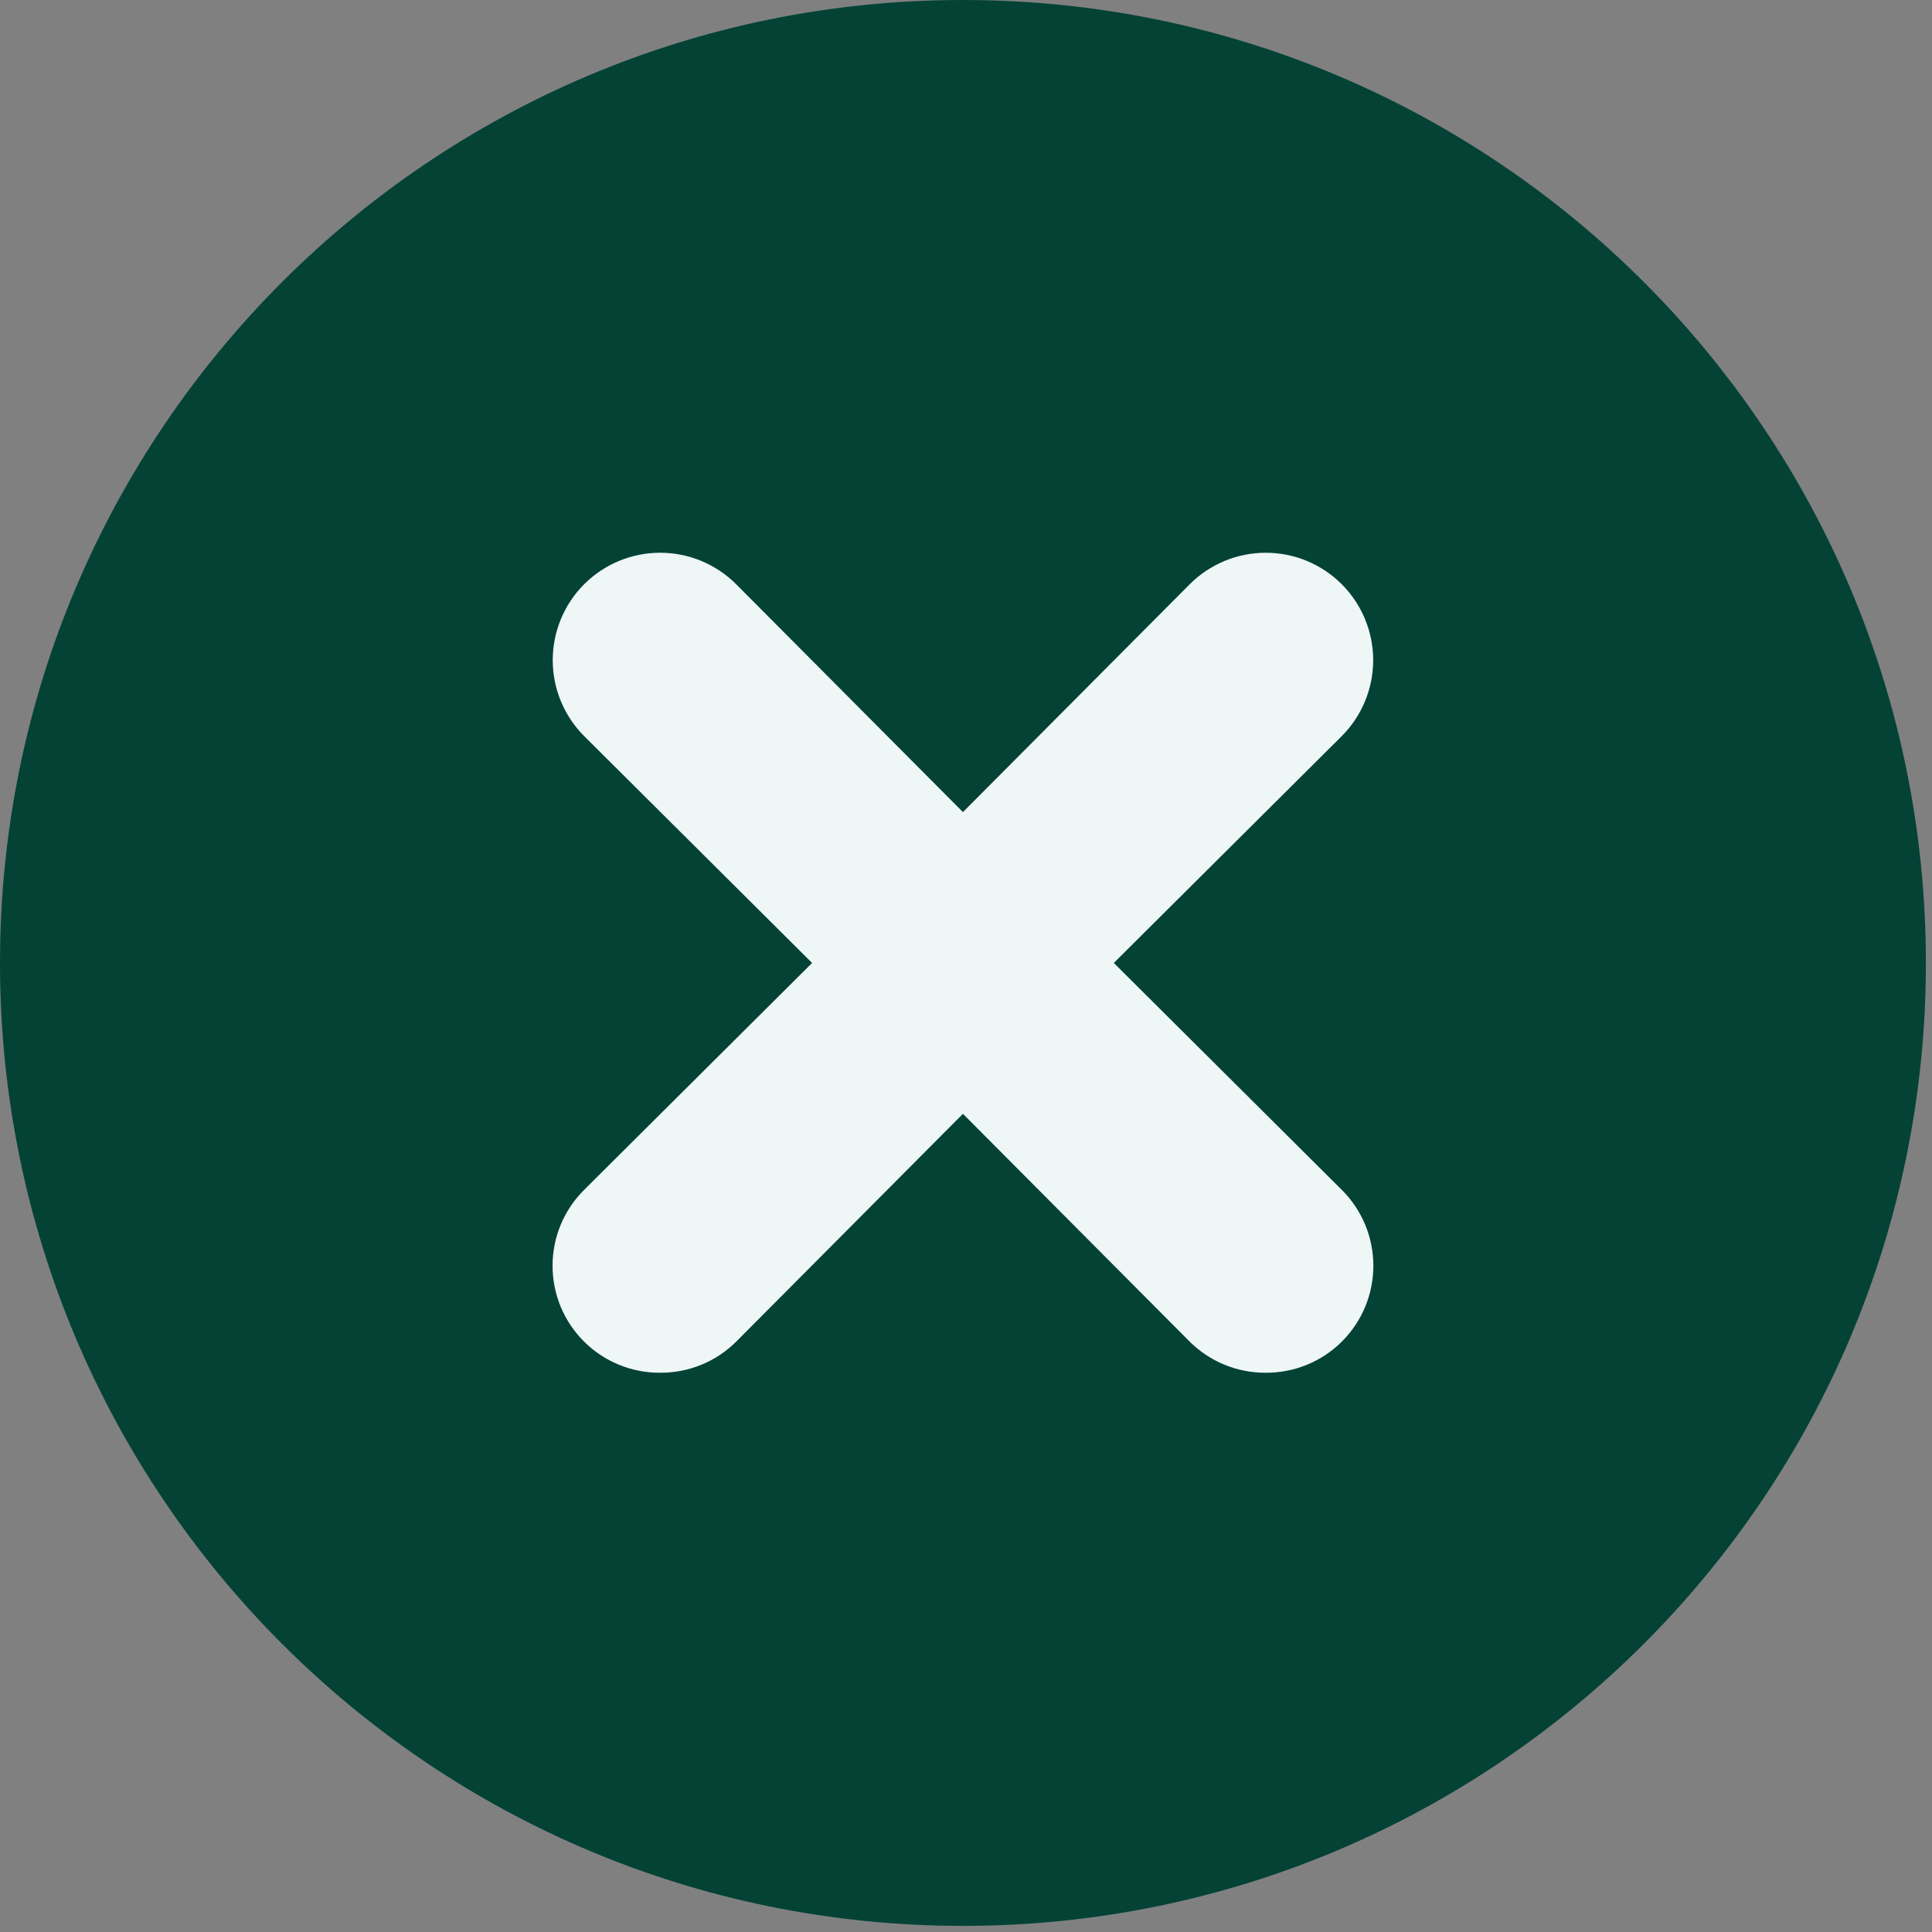 <svg width="79" height="79" viewBox="0 0 79 79" fill="none" xmlns="http://www.w3.org/2000/svg">
<rect x="0" y="0" width="79" height="79" fill="#808080" stroke="none"/>
<path d="M39.375 78.75C61.121 78.75 78.75 61.121 78.75 39.375C78.75 17.629 61.121 0 39.375 0C17.629 0 0 17.629 0 39.375C0 61.121 17.629 78.75 39.375 78.75Z" fill="#044236"/>
<path d="M45.544 39.376L54.863 30.101C55.271 29.693 55.594 29.209 55.815 28.676C56.036 28.143 56.15 27.571 56.15 26.994C56.15 26.418 56.036 25.846 55.815 25.313C55.594 24.78 55.271 24.296 54.863 23.888C54.455 23.48 53.971 23.157 53.438 22.936C52.905 22.715 52.334 22.602 51.757 22.602C51.18 22.602 50.608 22.715 50.075 22.936C49.543 23.157 49.058 23.48 48.65 23.888L39.375 33.207L30.1 23.888C29.692 23.48 29.208 23.157 28.675 22.936C28.142 22.715 27.571 22.602 26.994 22.602C26.417 22.602 25.846 22.715 25.313 22.936C24.78 23.157 24.296 23.48 23.888 23.888C23.48 24.296 23.156 24.78 22.936 25.313C22.715 25.846 22.601 26.418 22.601 26.994C22.601 27.571 22.715 28.143 22.936 28.676C23.156 29.209 23.48 29.693 23.888 30.101L33.207 39.376L23.888 48.651C23.478 49.057 23.152 49.541 22.93 50.074C22.708 50.608 22.594 51.179 22.594 51.757C22.594 52.334 22.708 52.906 22.93 53.44C23.152 53.973 23.478 54.456 23.888 54.863C24.297 55.269 24.782 55.59 25.314 55.807C25.848 56.025 26.418 56.135 26.994 56.132C27.57 56.135 28.141 56.025 28.674 55.807C29.207 55.59 29.692 55.269 30.1 54.863L39.375 45.544L48.65 54.863C49.059 55.269 49.544 55.59 50.077 55.807C50.61 56.025 51.181 56.135 51.757 56.132C52.332 56.135 52.903 56.025 53.436 55.807C53.969 55.59 54.454 55.269 54.863 54.863C55.273 54.456 55.598 53.973 55.821 53.44C56.043 52.906 56.157 52.334 56.157 51.757C56.157 51.179 56.043 50.608 55.821 50.074C55.598 49.541 55.273 49.057 54.863 48.651L45.544 39.376Z" fill="#EEF6F6"/>
</svg>
